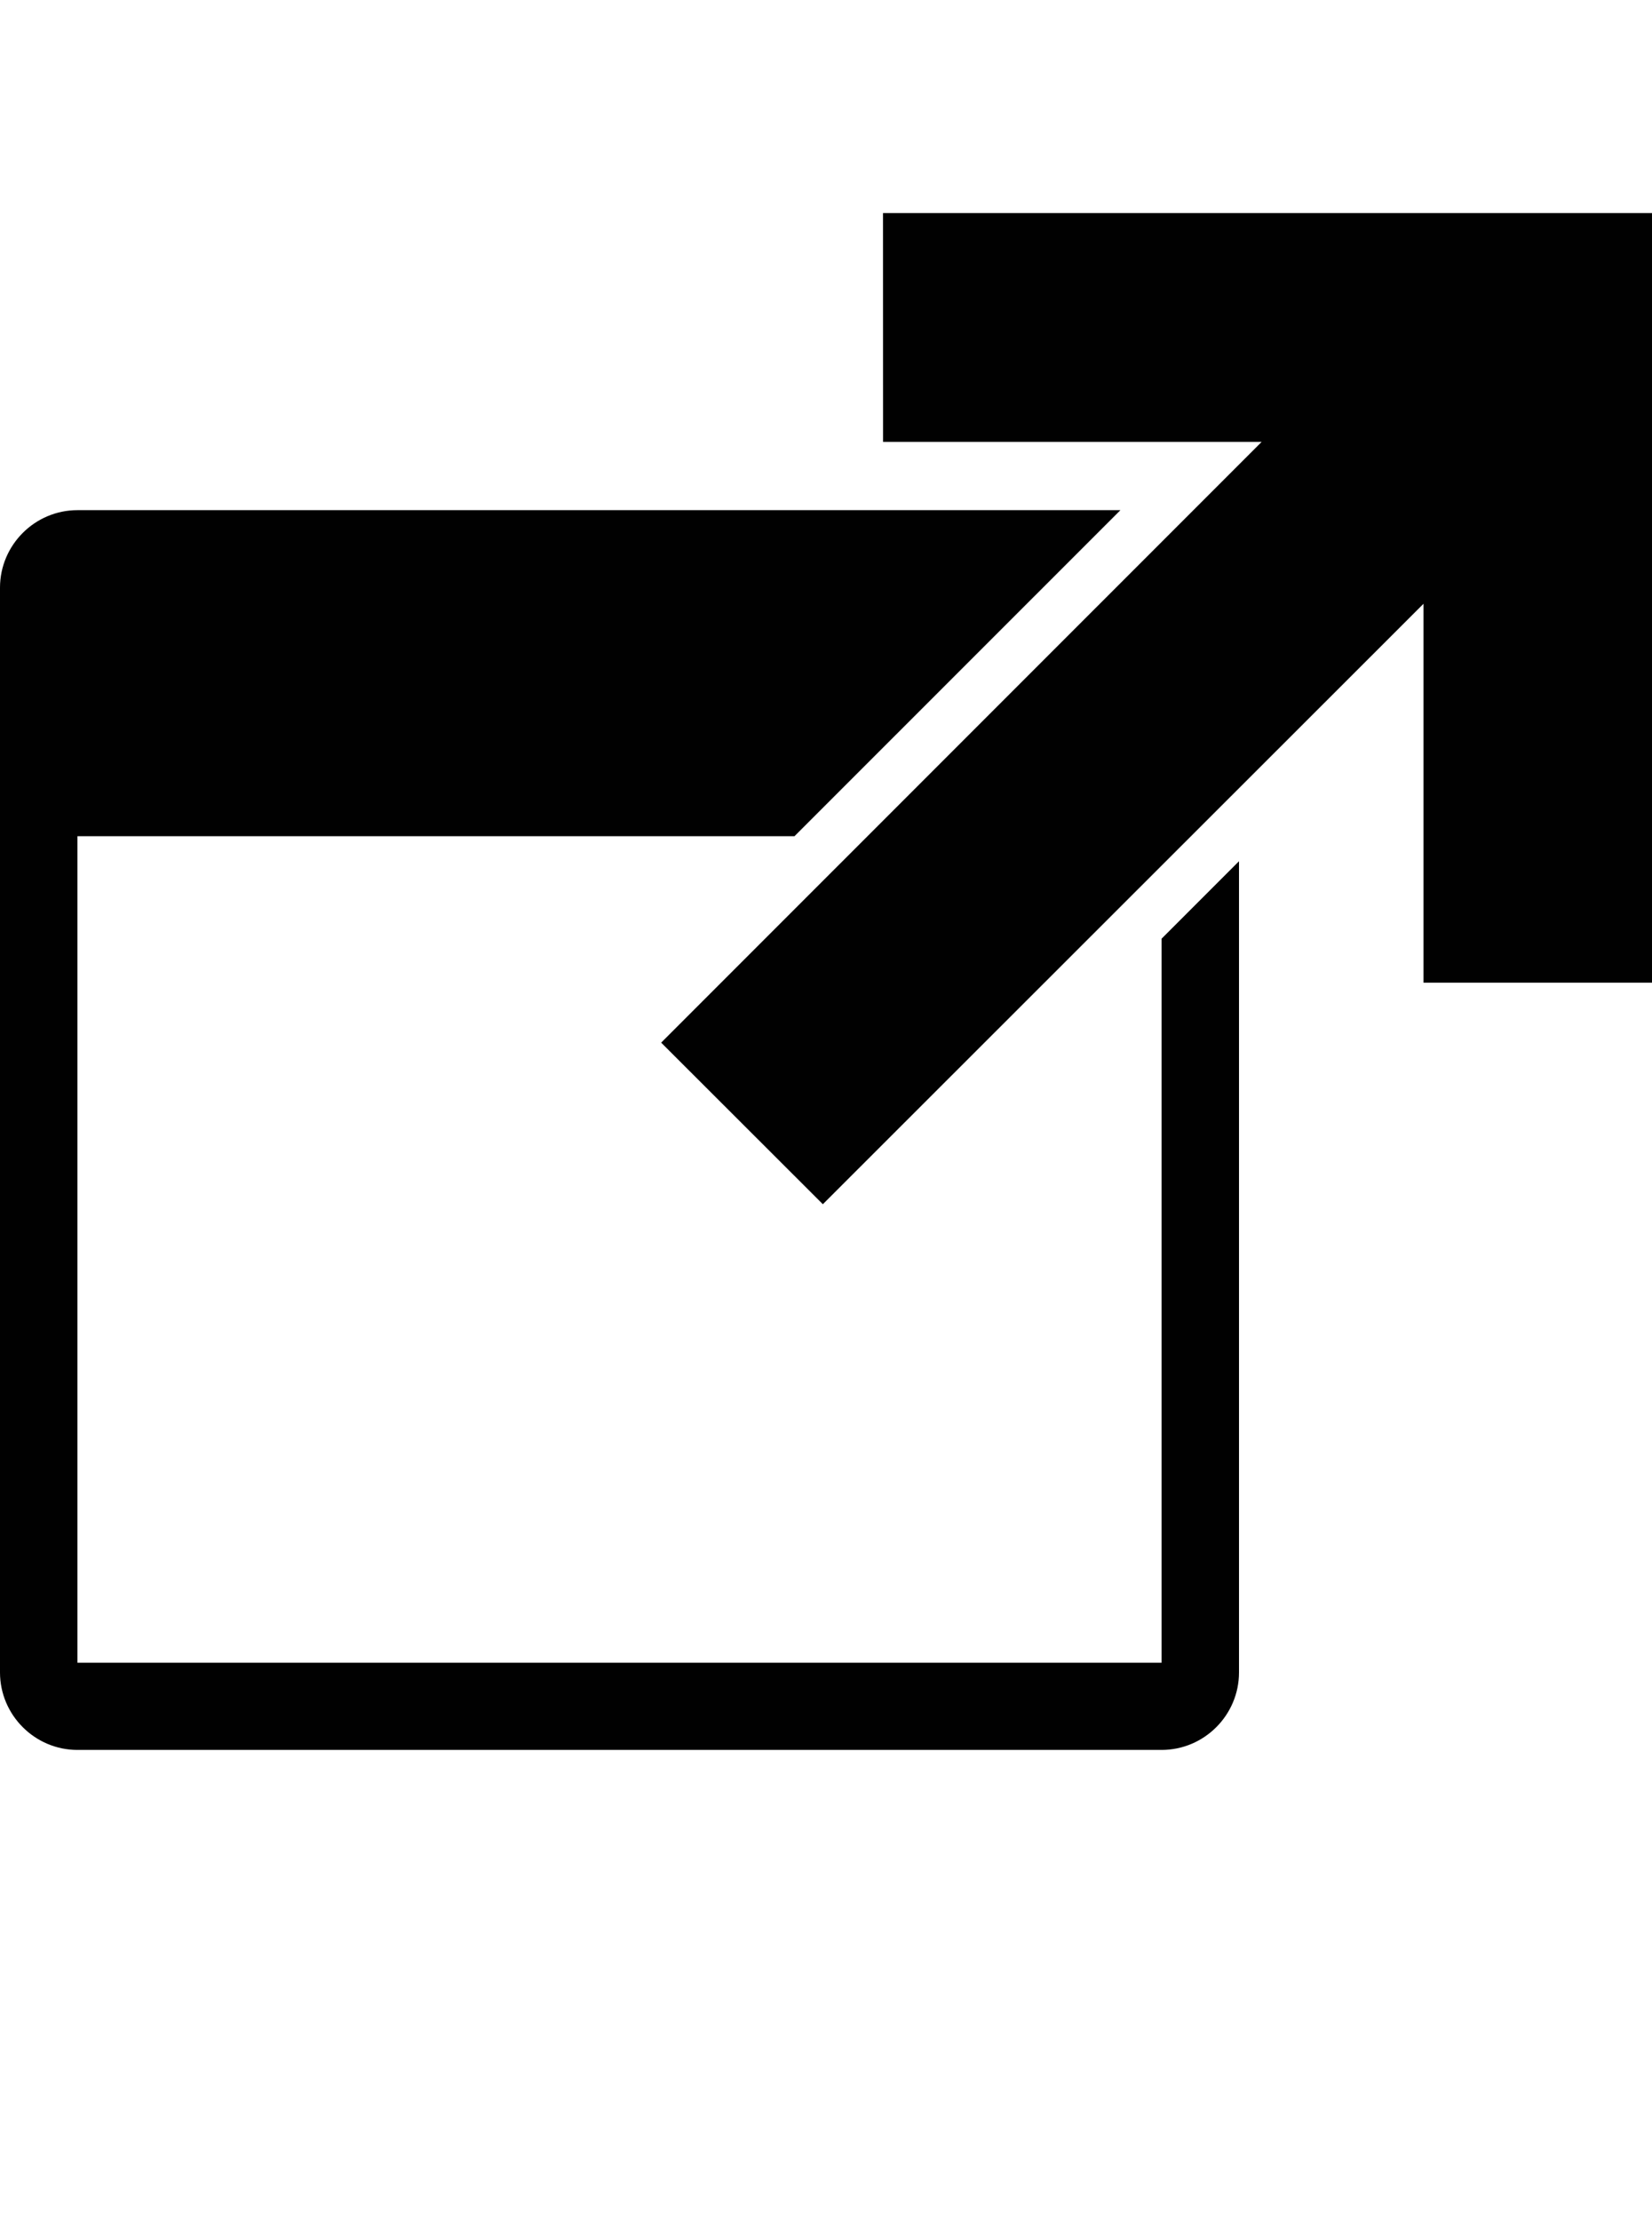 <?xml version="1.0" encoding="iso-8859-1"?>
<!-- Generator: Adobe Illustrator 15.0.0, SVG Export Plug-In . SVG Version: 6.00 Build 0)  -->
<!DOCTYPE svg PUBLIC "-//W3C//DTD SVG 1.1//EN" "http://www.w3.org/Graphics/SVG/1.1/DTD/svg11.dtd">
<svg version="1.1" id="Layer_1" xmlns="http://www.w3.org/2000/svg" xmlns:xlink="http://www.w3.org/1999/xlink" x="0px" y="0px"
	 width="32px" height="43px" viewBox="0 0 32 43" style="enable-background:new 0 0 32 43;" xml:space="preserve">
<g>
	<path style="fill:#010101;" d="M22.5,18.172v14.016h-21v-16h13.889l6.314-6.312H1.5c-0.826,0-1.5,0.676-1.5,1.5v21
		c0,0.824,0.674,1.5,1.5,1.5h21c0.828,0,1.5-0.676,1.5-1.5V16.672L22.5,18.172z"/>
	<g>
		<polygon style="fill:#010101;" points="15.939,23.312 27.574,11.688 27.574,19.023 32,19.023 32,4.125 17.104,4.125 17.105,8.555 
			24.438,8.555 12.807,20.184 14.293,21.668 		"/>
	</g>
</g>
</svg>
